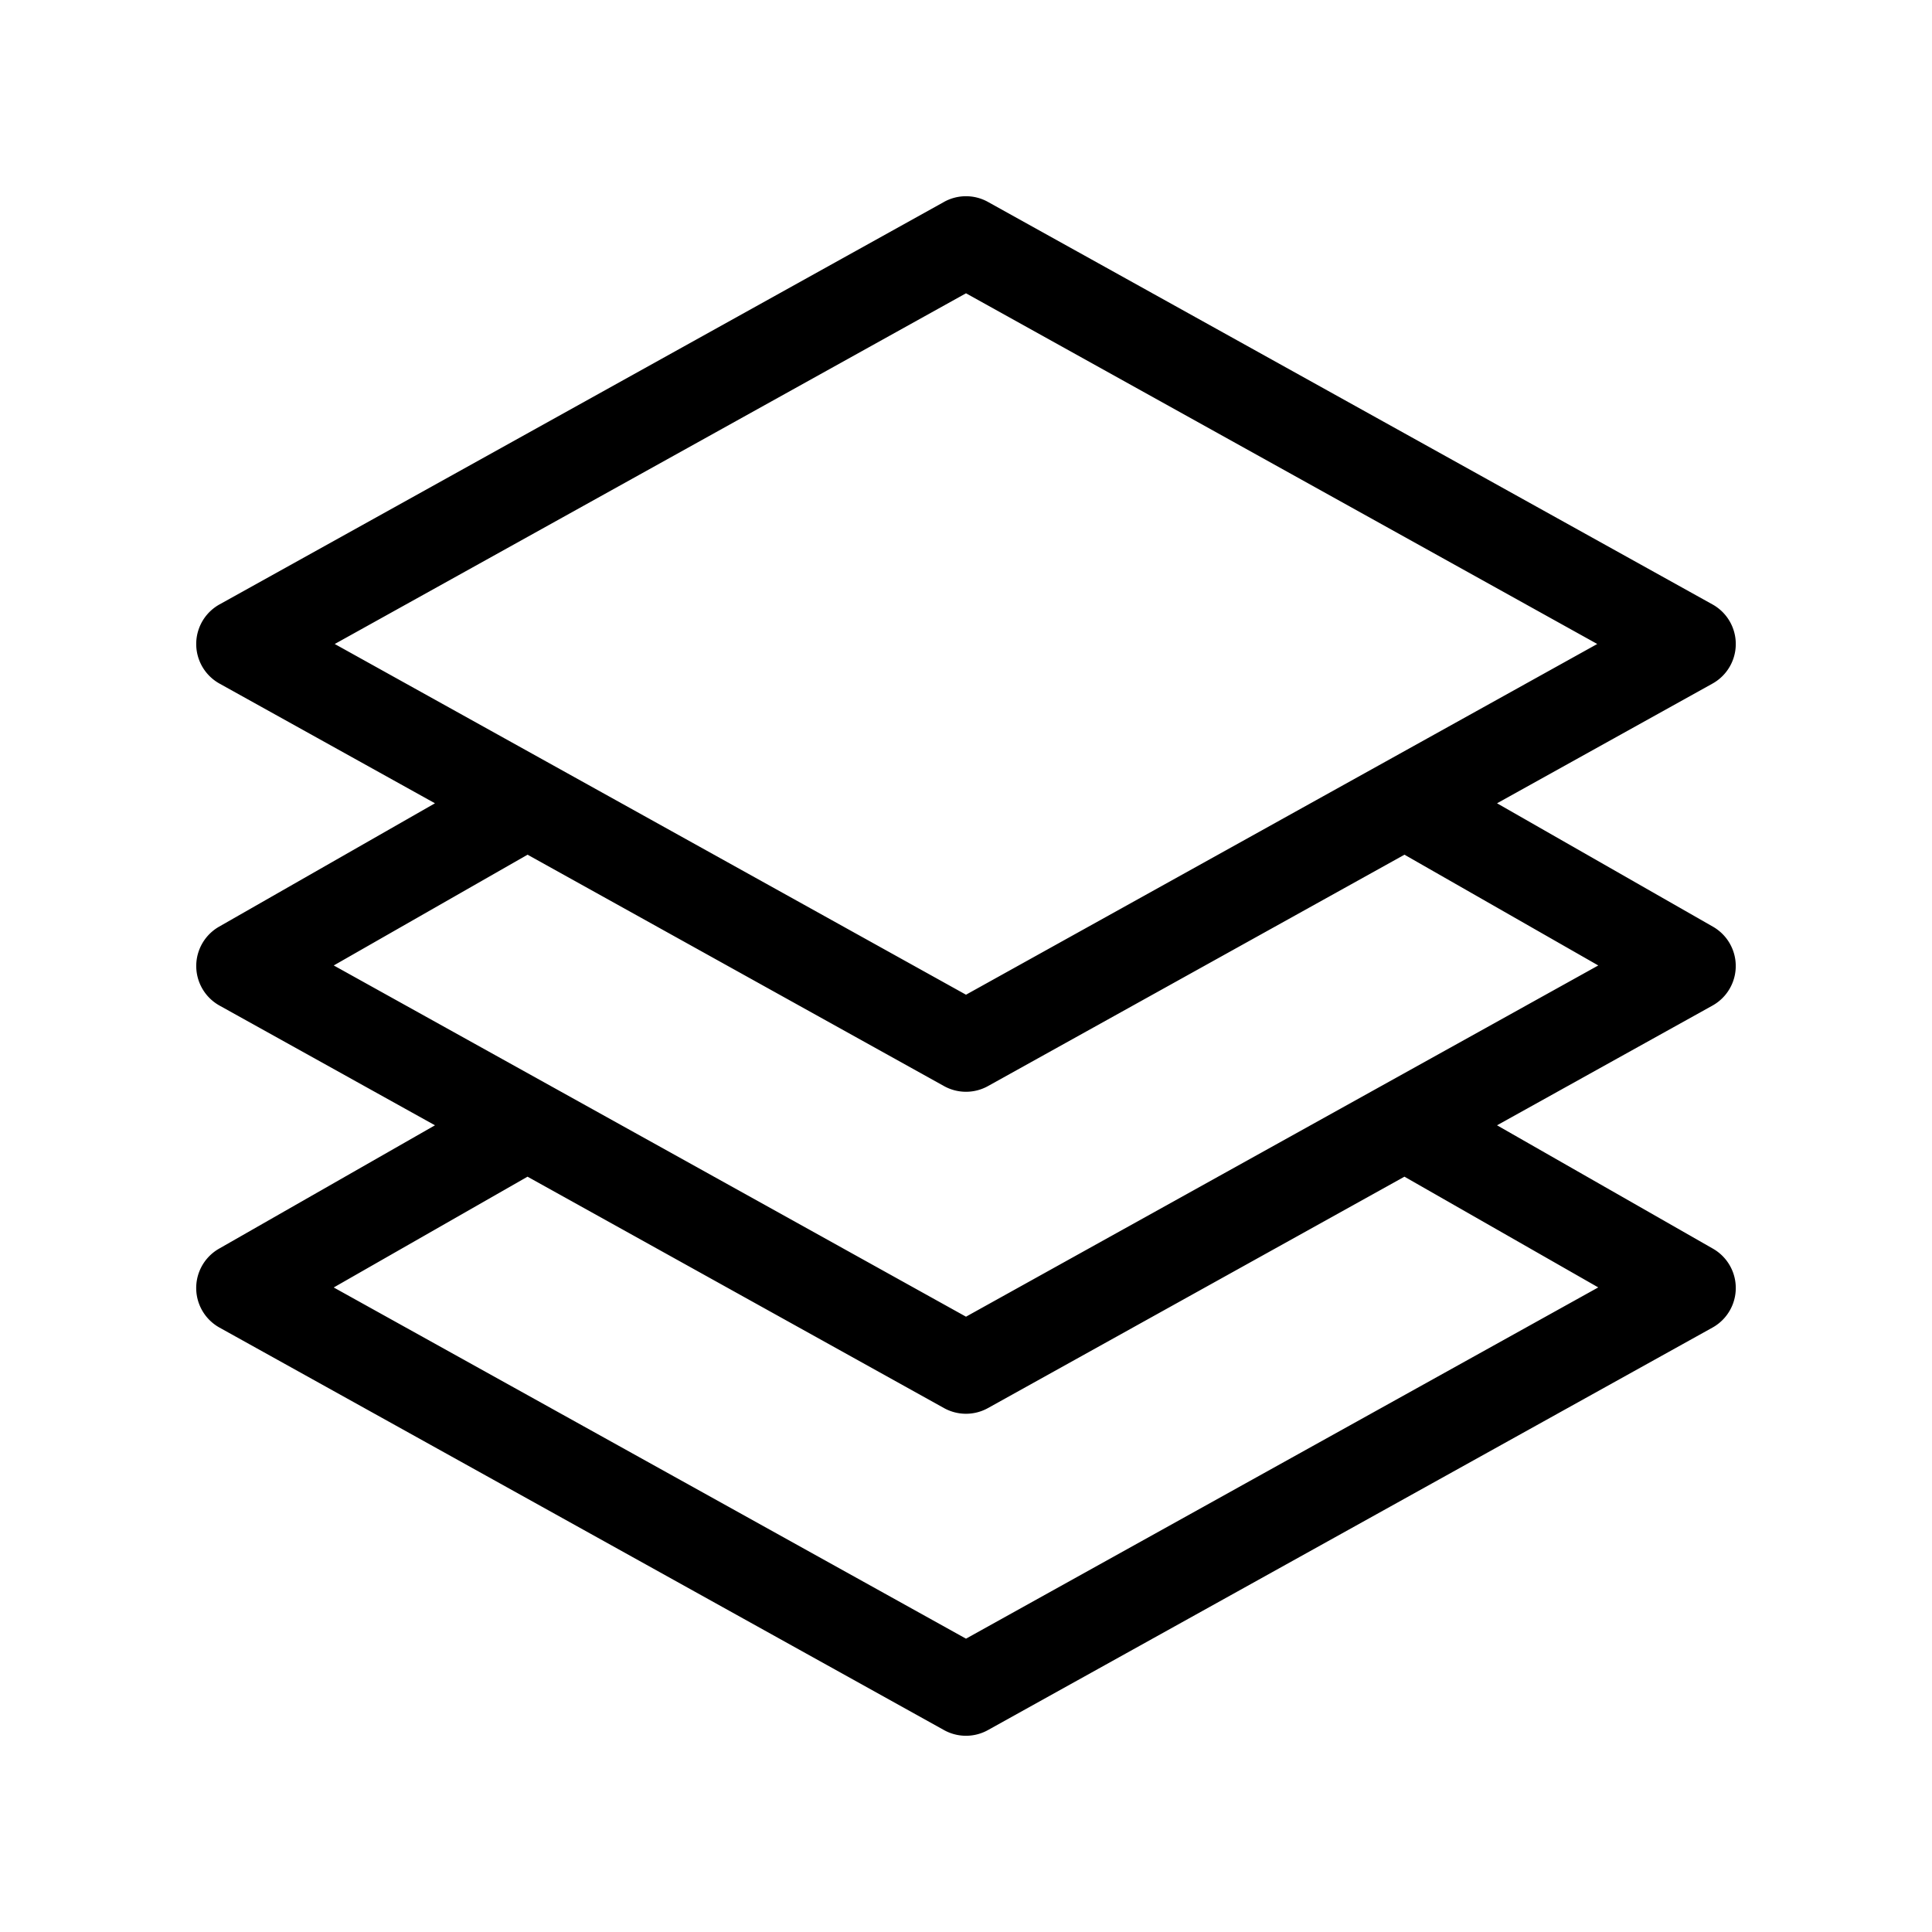 <svg xmlns="http://www.w3.org/2000/svg" viewBox="0 0 64 64">
  <path fill-rule="evenodd" d="M31.271 6.689a1.5 1.5 0 0 1 1.457 0l24 13.333a1.5 1.5 0 0 1 0 2.623l-7.137 3.965 7.153 4.088a1.5 1.5 0 0 1-.016 2.613l-7.137 3.966 7.153 4.087a1.5 1.5 0 0 1-.016 2.614l-24 13.333a1.5 1.5 0 0 1-1.457 0l-24-13.333a1.5 1.5 0 0 1-.015-2.614l7.153-4.087-7.137-3.966a1.5 1.5 0 0 1-.016-2.613l7.153-4.088-7.137-3.965a1.5 1.5 0 0 1 0-2.623l24-13.333Zm-13.796 32.29-6.42 3.67L32 54.283l20.944-11.636-6.42-3.668-13.796 7.665a1.5 1.5 0 0 1-1.457 0L17.476 38.98Zm15.253-3.001 13.797-7.665 6.42 3.669L32 43.617 11.056 31.982l6.42-3.669 13.796 7.665a1.5 1.5 0 0 0 1.456 0Zm-21.64-14.645L32 32.951l20.911-11.618L32 9.716 11.089 21.333Z"/>
</svg>
